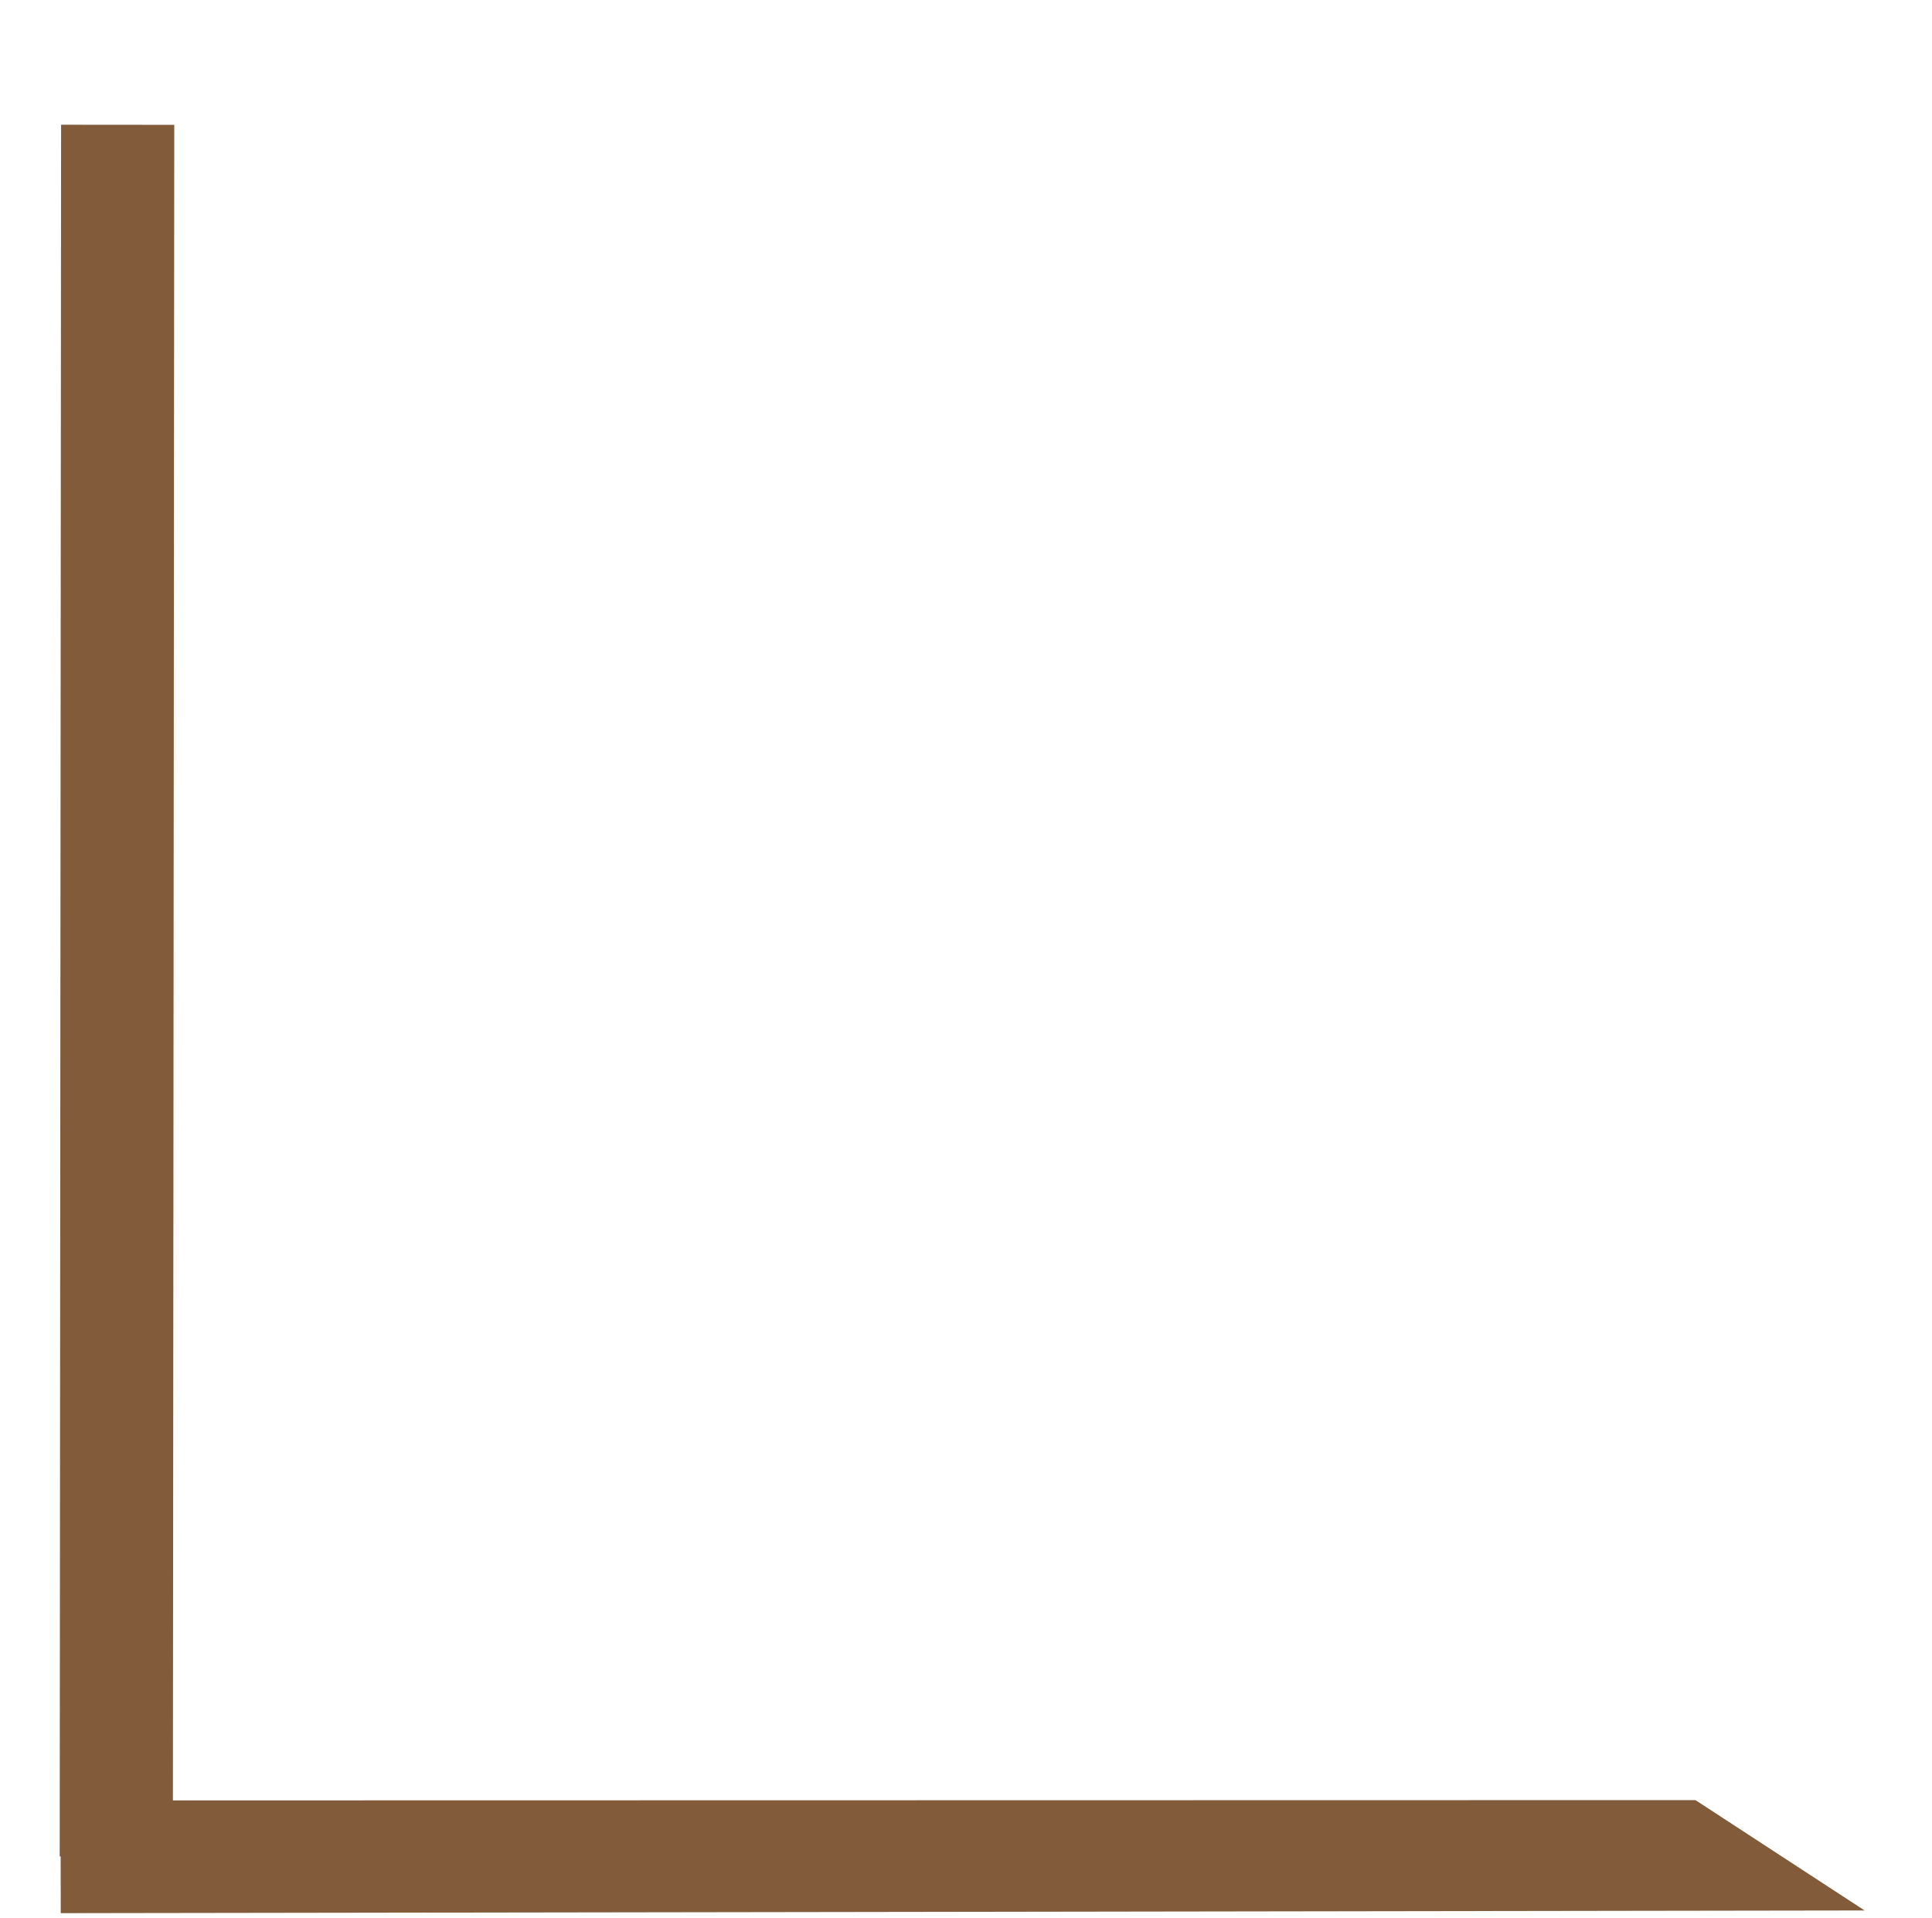 <svg width="140" height="139" viewBox="0 0 140 139" fill="none" xmlns="http://www.w3.org/2000/svg">
<g filter="url(#filter0_dd_0_1026)">
<path d="M122.859 122.449L4.388 122.471L4.402 130.641L135.116 130.446L122.859 122.449Z" fill="#815B3A"/>
<path d="M12.628 1.046L12.527 126.529L4.326 126.528L4.427 1.039L12.628 1.046Z" fill="#815B3A"/>
</g>
<defs>
<filter id="filter0_dd_0_1026" x="0.326" y="1.039" width="138.79" height="137.602" filterUnits="userSpaceOnUse" color-interpolation-filters="sRGB">
<feFlood flood-opacity="0" result="BackgroundImageFix"/>
<feColorMatrix in="SourceAlpha" type="matrix" values="0 0 0 0 0 0 0 0 0 0 0 0 0 0 0 0 0 0 127 0" result="hardAlpha"/>
<feOffset dy="4"/>
<feGaussianBlur stdDeviation="2"/>
<feComposite in2="hardAlpha" operator="out"/>
<feColorMatrix type="matrix" values="0 0 0 0 0 0 0 0 0 0 0 0 0 0 0 0 0 0 0.25 0"/>
<feBlend mode="normal" in2="BackgroundImageFix" result="effect1_dropShadow_0_1026"/>
<feColorMatrix in="SourceAlpha" type="matrix" values="0 0 0 0 0 0 0 0 0 0 0 0 0 0 0 0 0 0 127 0" result="hardAlpha"/>
<feOffset dy="4"/>
<feGaussianBlur stdDeviation="2"/>
<feComposite in2="hardAlpha" operator="out"/>
<feColorMatrix type="matrix" values="0 0 0 0 0 0 0 0 0 0 0 0 0 0 0 0 0 0 0.25 0"/>
<feBlend mode="normal" in2="effect1_dropShadow_0_1026" result="effect2_dropShadow_0_1026"/>
<feBlend mode="normal" in="SourceGraphic" in2="effect2_dropShadow_0_1026" result="shape"/>
</filter>
</defs>
</svg>
